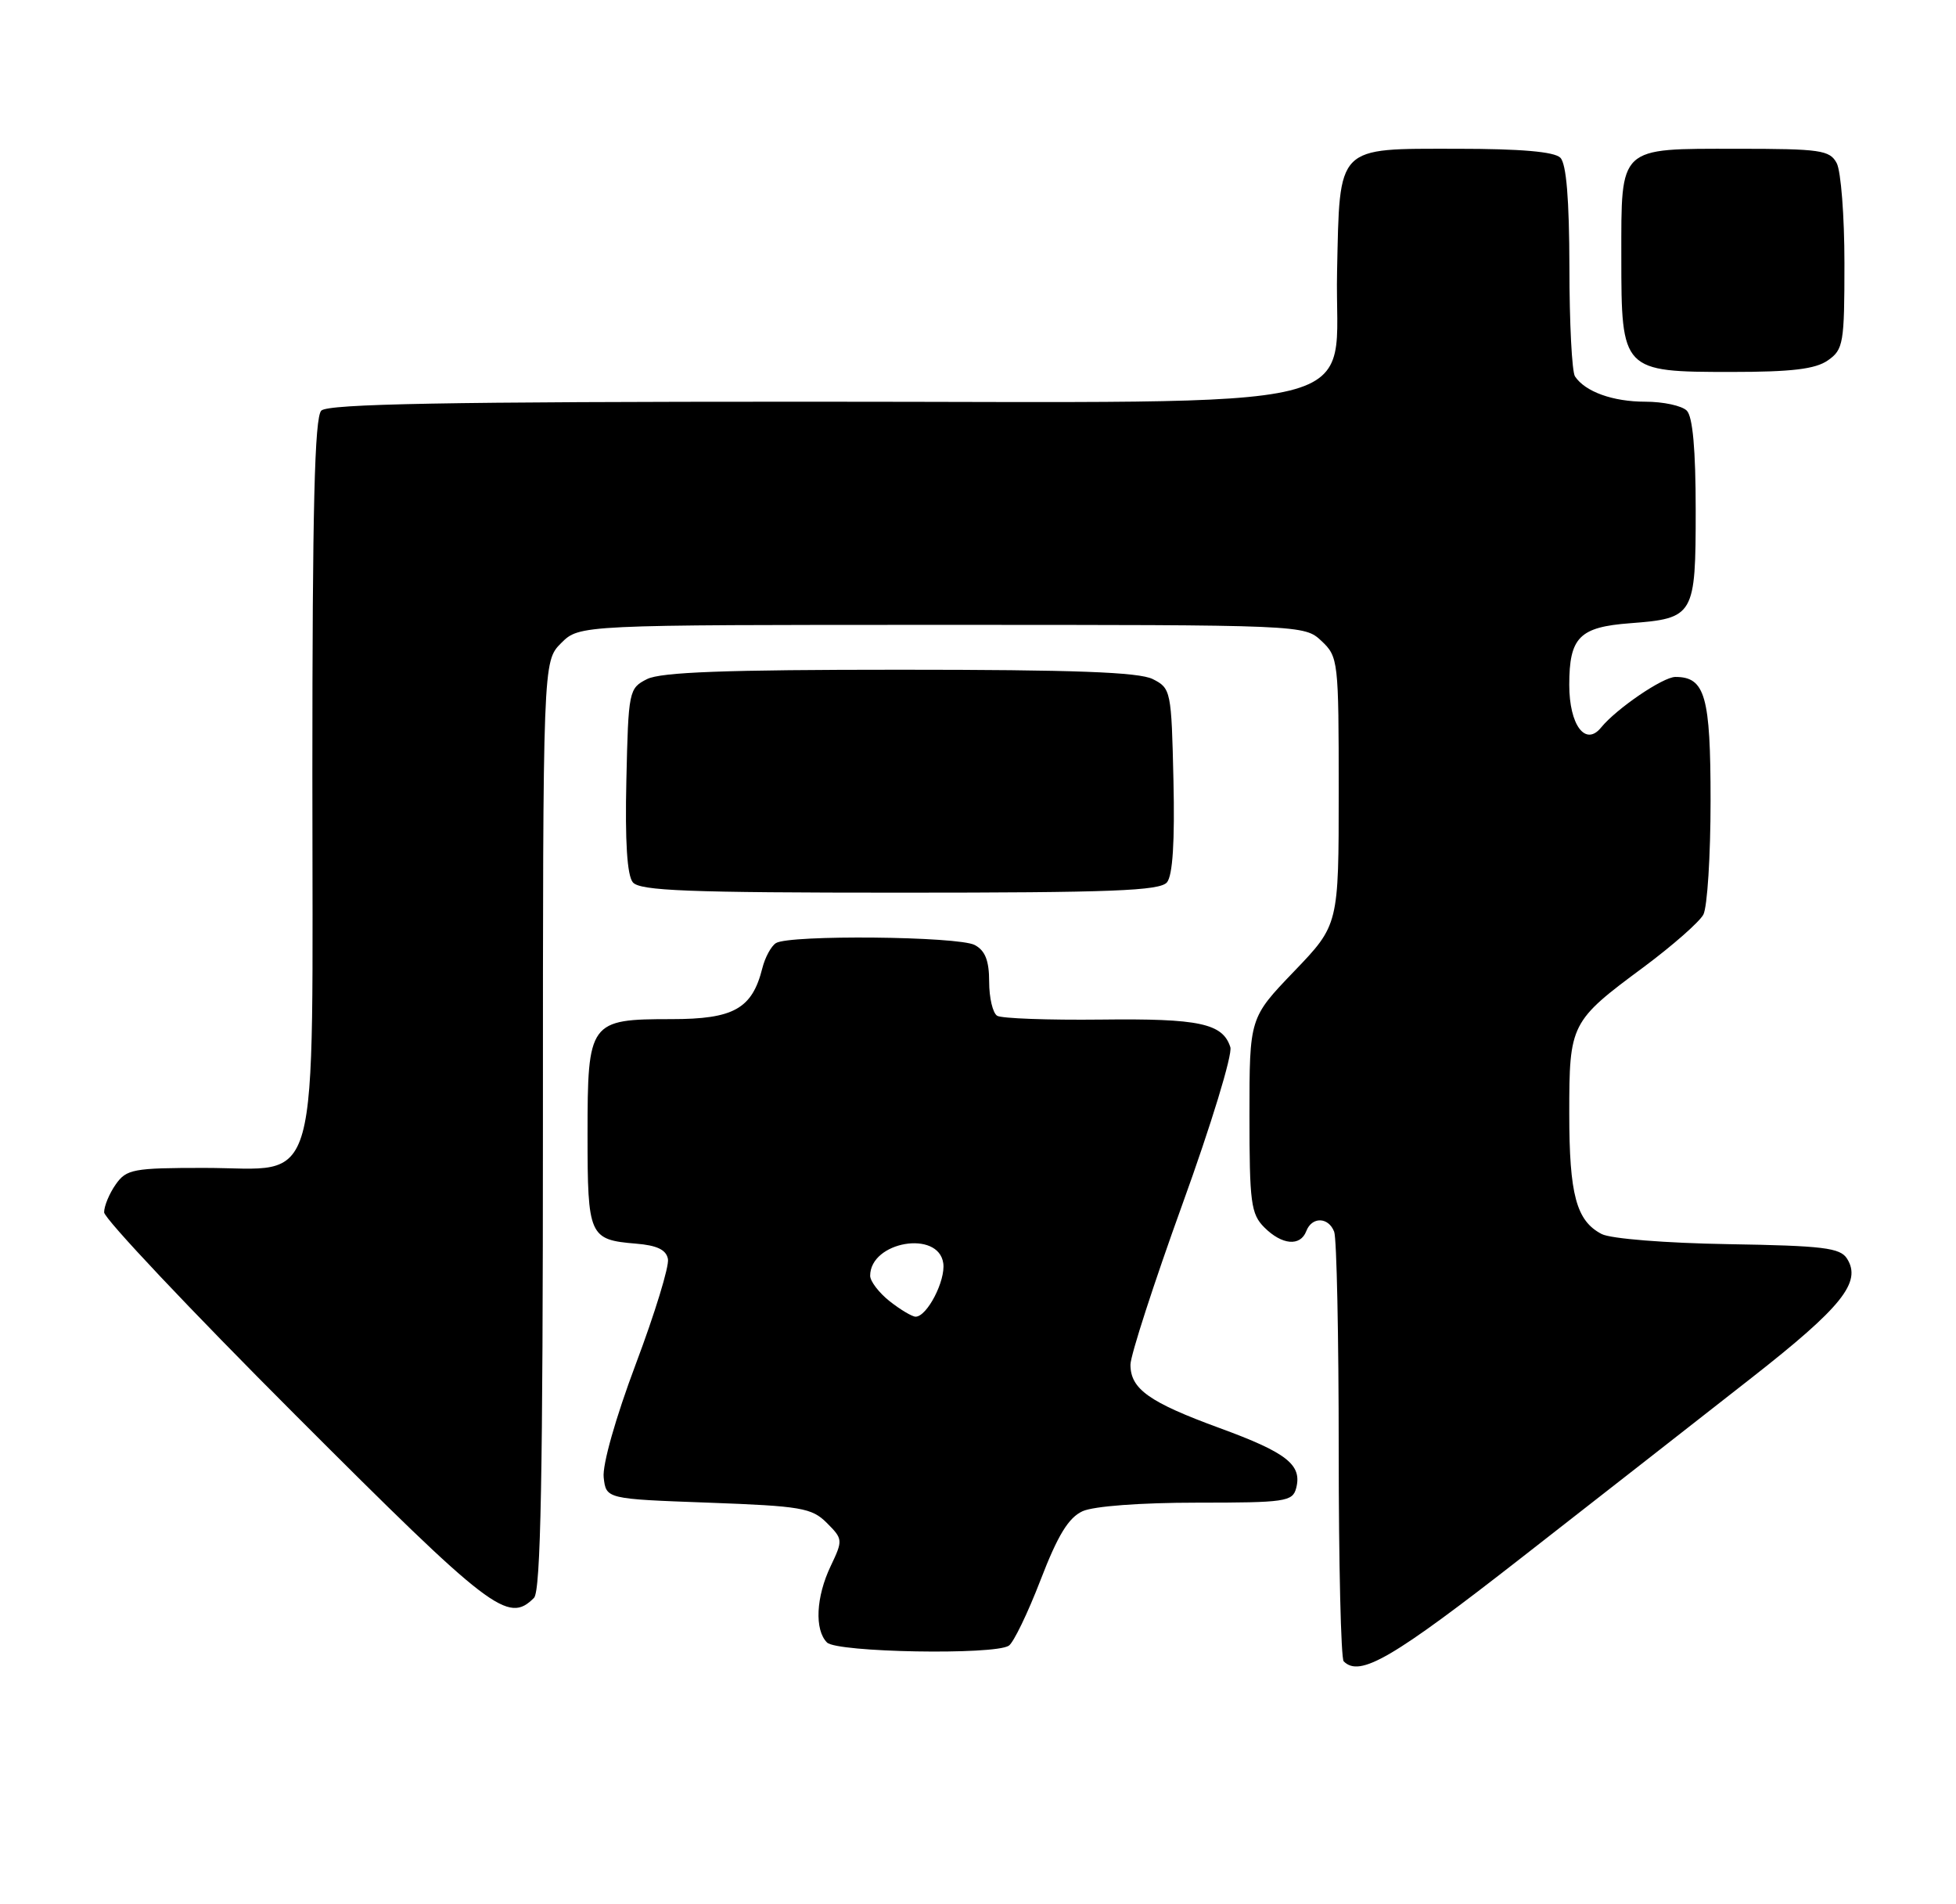 <?xml version="1.0" encoding="UTF-8" standalone="no"?>
<!DOCTYPE svg PUBLIC "-//W3C//DTD SVG 1.1//EN" "http://www.w3.org/Graphics/SVG/1.1/DTD/svg11.dtd" >
<svg xmlns="http://www.w3.org/2000/svg" xmlns:xlink="http://www.w3.org/1999/xlink" version="1.1" viewBox="0 0 263 256">
 <g >
 <path fill="currentColor"
d=" M 204.69 209.31 C 215.04 201.24 228.90 190.40 235.50 185.23 C 247.66 175.71 250.35 172.36 248.35 169.20 C 247.44 167.74 245.14 167.46 232.39 167.25 C 223.96 167.11 216.57 166.52 215.36 165.89 C 211.95 164.12 211.00 160.60 211.00 149.68 C 211.00 137.61 211.16 137.29 221.01 130.00 C 224.88 127.12 228.49 123.95 229.03 122.95 C 229.56 121.95 230.00 115.06 230.00 107.64 C 230.00 93.57 229.27 91.00 225.27 91.00 C 223.60 91.00 217.35 95.26 215.28 97.80 C 213.18 100.39 211.00 97.47 211.00 92.07 C 211.00 85.67 212.36 84.29 219.19 83.78 C 227.80 83.12 228.00 82.78 228.00 68.58 C 228.00 60.44 227.60 56.00 226.80 55.20 C 226.14 54.54 223.64 54.00 221.23 54.00 C 216.86 54.00 213.14 52.66 211.77 50.60 C 211.36 50.00 211.02 43.40 211.02 35.95 C 211.00 26.76 210.61 22.01 209.80 21.20 C 208.99 20.39 204.46 20.00 195.95 20.00 C 179.57 20.00 180.15 19.40 179.78 36.51 C 179.36 55.85 186.87 54.00 108.55 54.00 C 59.99 54.00 44.11 54.29 43.20 55.20 C 42.30 56.10 42.00 68.33 42.00 104.07 C 42.00 161.89 43.34 157.00 27.48 157.00 C 17.90 157.00 17.00 157.17 15.56 159.22 C 14.70 160.44 14.00 162.13 14.00 162.97 C 14.00 163.80 25.58 176.08 39.74 190.24 C 66.10 216.61 68.30 218.30 71.80 214.80 C 72.71 213.89 73.00 198.41 73.00 151.25 C 73.00 88.91 73.00 88.91 75.45 86.45 C 77.91 84.00 77.91 84.00 126.64 84.00 C 175.30 84.00 175.37 84.00 177.69 86.17 C 179.94 88.29 180.00 88.83 180.00 106.34 C 180.00 124.33 180.00 124.33 174.00 130.58 C 168.00 136.83 168.00 136.83 168.00 149.91 C 168.00 161.67 168.20 163.20 170.00 165.00 C 172.37 167.37 174.84 167.59 175.64 165.50 C 176.39 163.53 178.62 163.58 179.39 165.58 C 179.73 166.45 180.00 179.65 180.00 194.92 C 180.00 210.18 180.30 222.97 180.67 223.33 C 182.84 225.51 187.20 222.97 204.69 209.31 Z  M 135.64 221.23 C 136.27 220.83 138.19 216.86 139.91 212.40 C 142.23 206.37 143.67 204.02 145.56 203.15 C 147.06 202.47 153.36 202.00 160.93 202.00 C 172.82 202.00 173.80 201.86 174.28 200.05 C 175.10 196.91 173.03 195.28 164.01 191.98 C 154.50 188.50 152.00 186.72 152.00 183.45 C 152.00 182.21 155.15 172.50 158.99 161.87 C 162.84 151.24 165.74 141.75 165.43 140.77 C 164.41 137.57 161.26 136.90 148.05 137.06 C 140.96 137.14 134.67 136.91 134.08 136.55 C 133.48 136.18 133.00 134.12 133.00 131.98 C 133.00 129.14 132.47 127.79 131.07 127.04 C 128.87 125.86 106.12 125.64 104.33 126.78 C 103.69 127.18 102.86 128.71 102.50 130.16 C 101.13 135.61 98.65 137.00 90.29 137.00 C 79.23 137.00 79.00 137.32 79.00 152.53 C 79.00 166.17 79.22 166.66 85.50 167.18 C 88.34 167.41 89.58 168.00 89.81 169.25 C 90.00 170.21 88.05 176.56 85.49 183.36 C 82.76 190.63 80.98 196.92 81.17 198.61 C 81.50 201.50 81.50 201.50 95.23 202.00 C 107.72 202.46 109.15 202.70 111.17 204.72 C 113.34 206.89 113.35 207.04 111.70 210.51 C 109.71 214.67 109.50 219.10 111.20 220.80 C 112.53 222.13 133.66 222.51 135.64 221.23 Z  M 156.91 118.61 C 157.68 117.68 157.97 113.12 157.78 104.89 C 157.51 92.86 157.44 92.52 155.00 91.29 C 153.14 90.35 144.39 90.03 121.00 90.03 C 97.61 90.03 88.86 90.35 87.00 91.29 C 84.56 92.52 84.49 92.86 84.22 104.89 C 84.03 113.12 84.32 117.68 85.09 118.61 C 86.04 119.75 92.54 120.00 121.00 120.00 C 149.46 120.00 155.96 119.75 156.91 118.61 Z  M 245.78 48.44 C 247.86 46.99 248.00 46.14 248.00 35.38 C 248.00 29.05 247.53 23.00 246.96 21.93 C 246.03 20.18 244.77 20.00 233.54 20.00 C 217.54 20.00 218.00 19.56 218.00 34.57 C 218.00 49.88 218.11 50.00 232.78 50.00 C 240.91 50.00 244.10 49.62 245.78 48.44 Z  M 119.63 174.93 C 118.19 173.79 117.00 172.24 117.00 171.50 C 117.00 166.89 126.19 165.31 126.83 169.81 C 127.16 172.15 124.65 177.00 123.11 177.00 C 122.65 177.00 121.08 176.07 119.63 174.93 Z "/>
</g>
</svg>